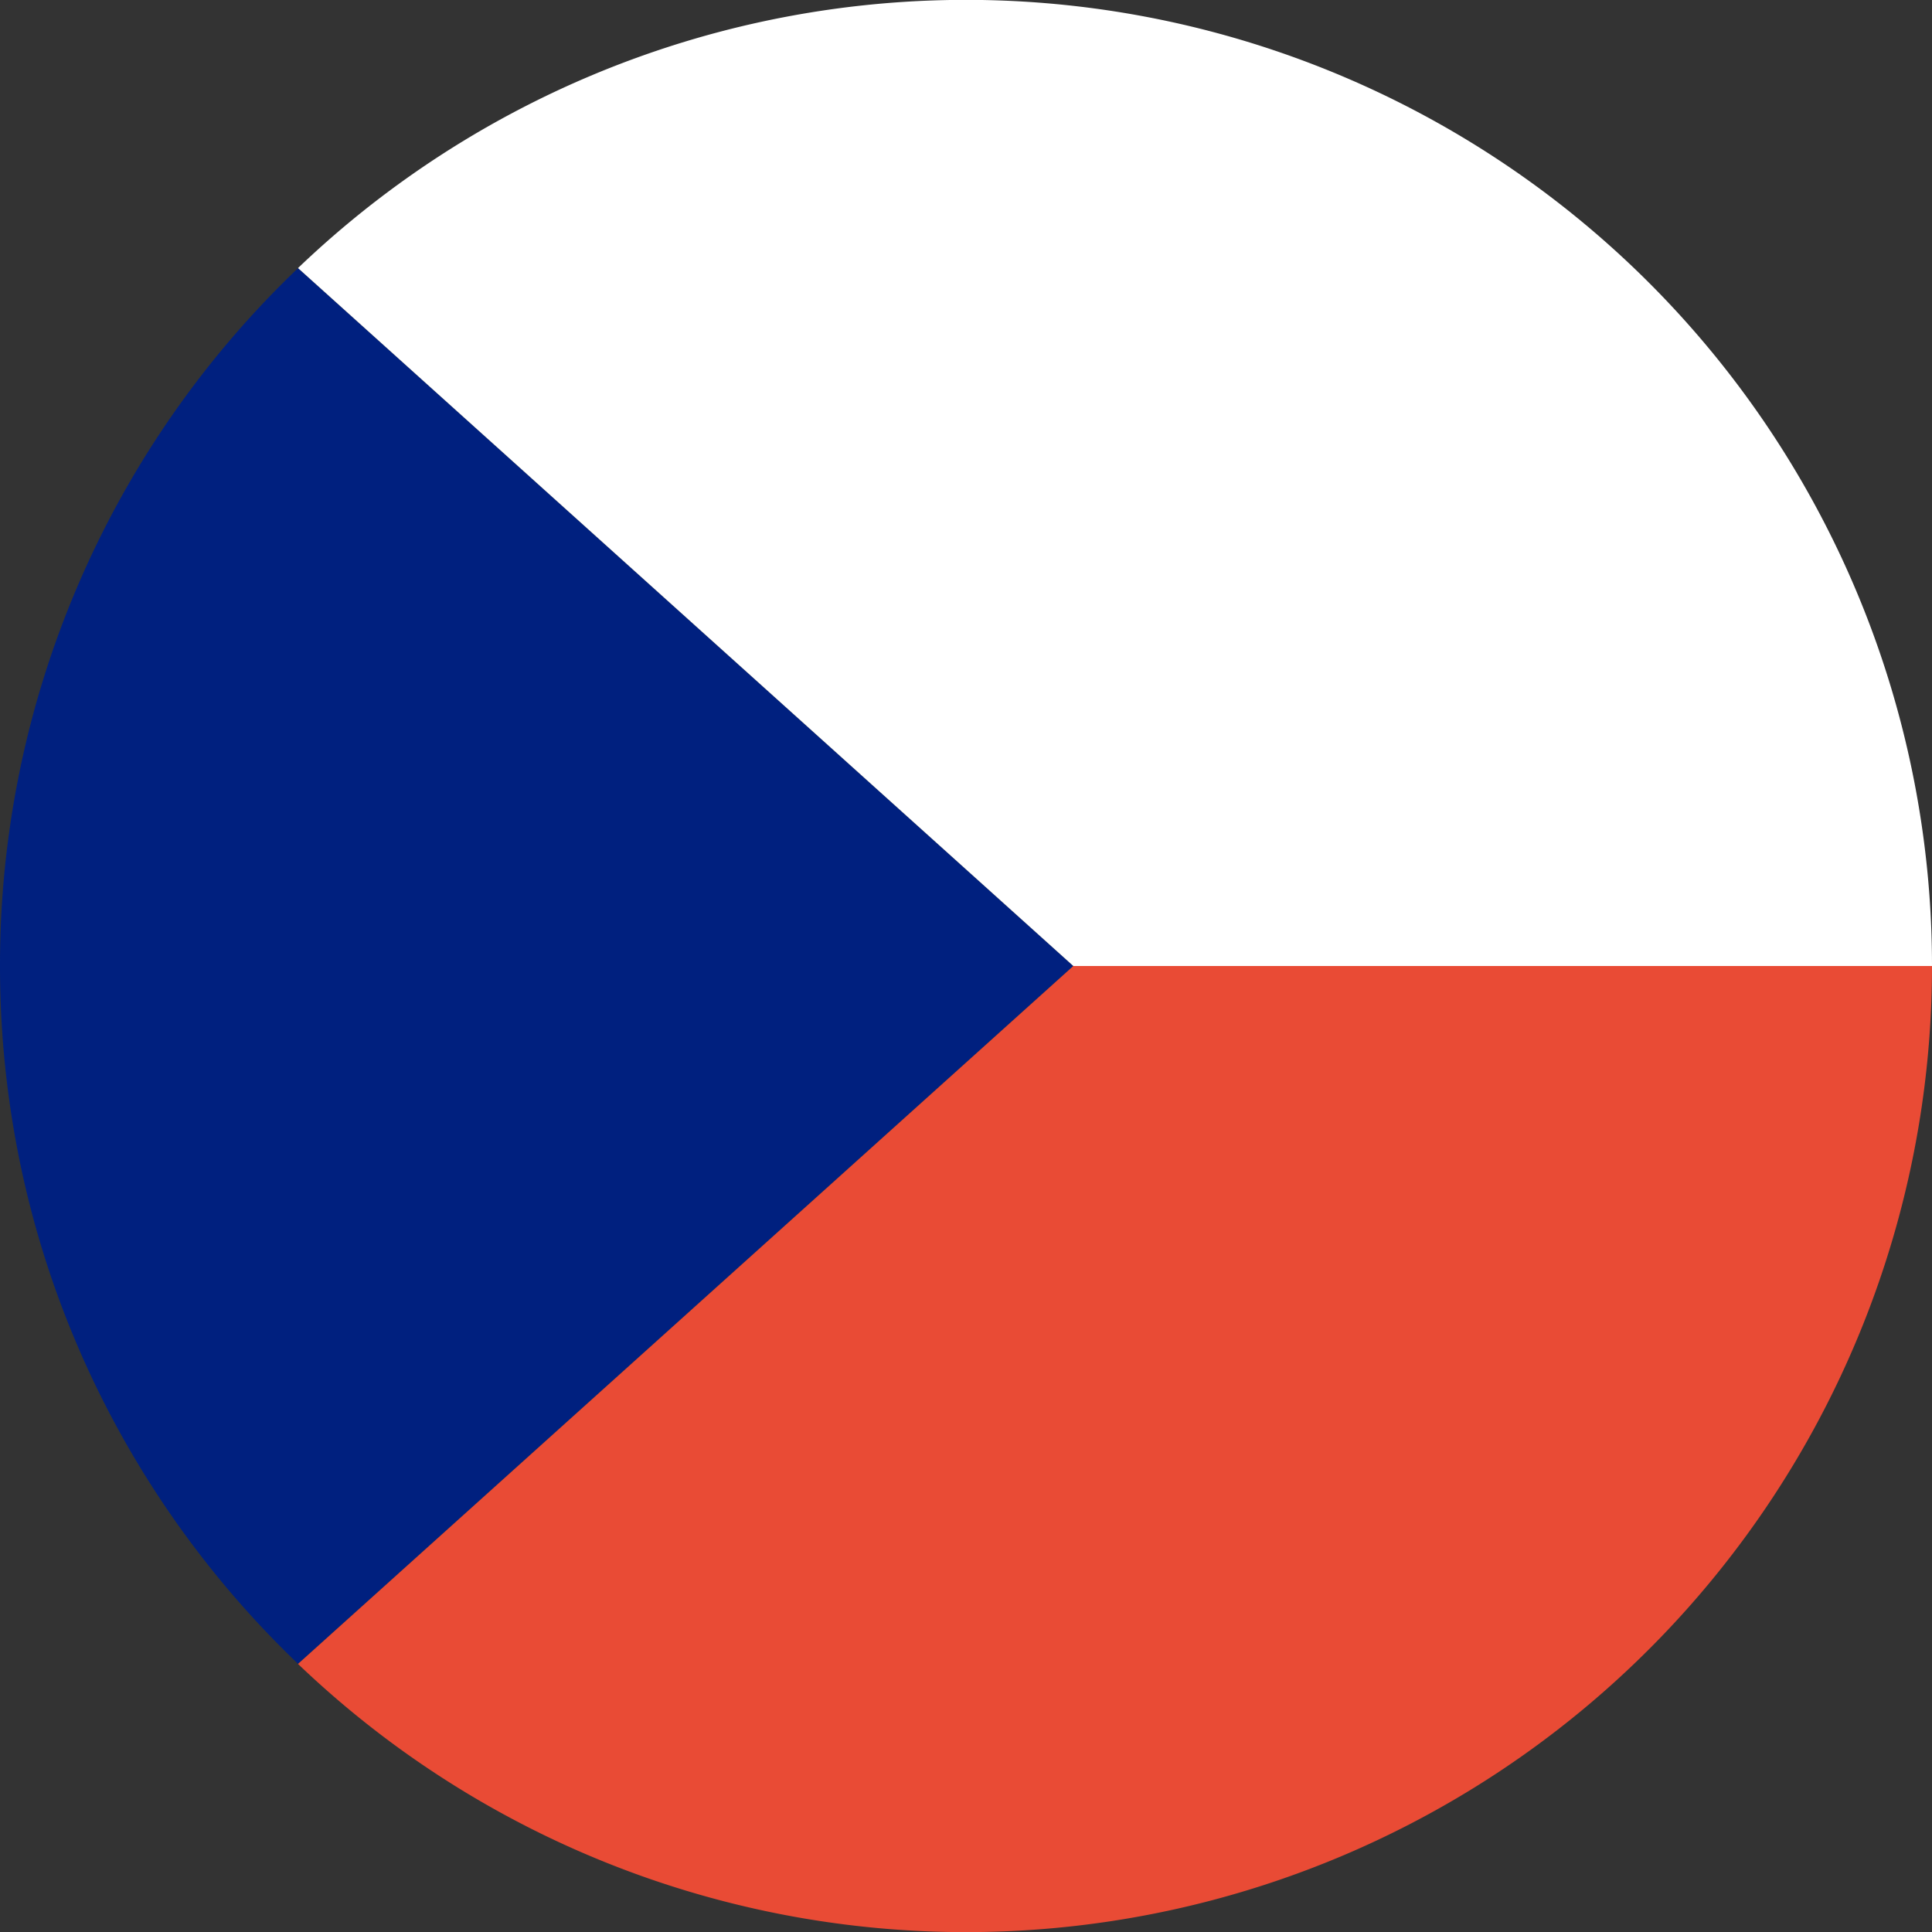 <svg xmlns="http://www.w3.org/2000/svg" width="16" height="16" viewBox="0 0 16 16">
    <rect x="0" y="0" width="16" height="16" fill="#333333" stroke="none"/>
    <g fill="none" fill-rule="evenodd">
        <path fill="#00207F" d="M2.468 2.221A7.977 7.977 0 0 0 0 8c0 2.272.947 4.323 2.468 5.779L8.888 8l-6.42-5.779z"/>
        <path fill="#E94B35" d="M16 8a8 8 0 0 1-13.532 5.78L8.889 8H16z"/>
        <path fill="#FFF" d="M16 8A8 8 0 0 0 2.468 2.22L8.889 8H16z"/>
    </g>
</svg>
